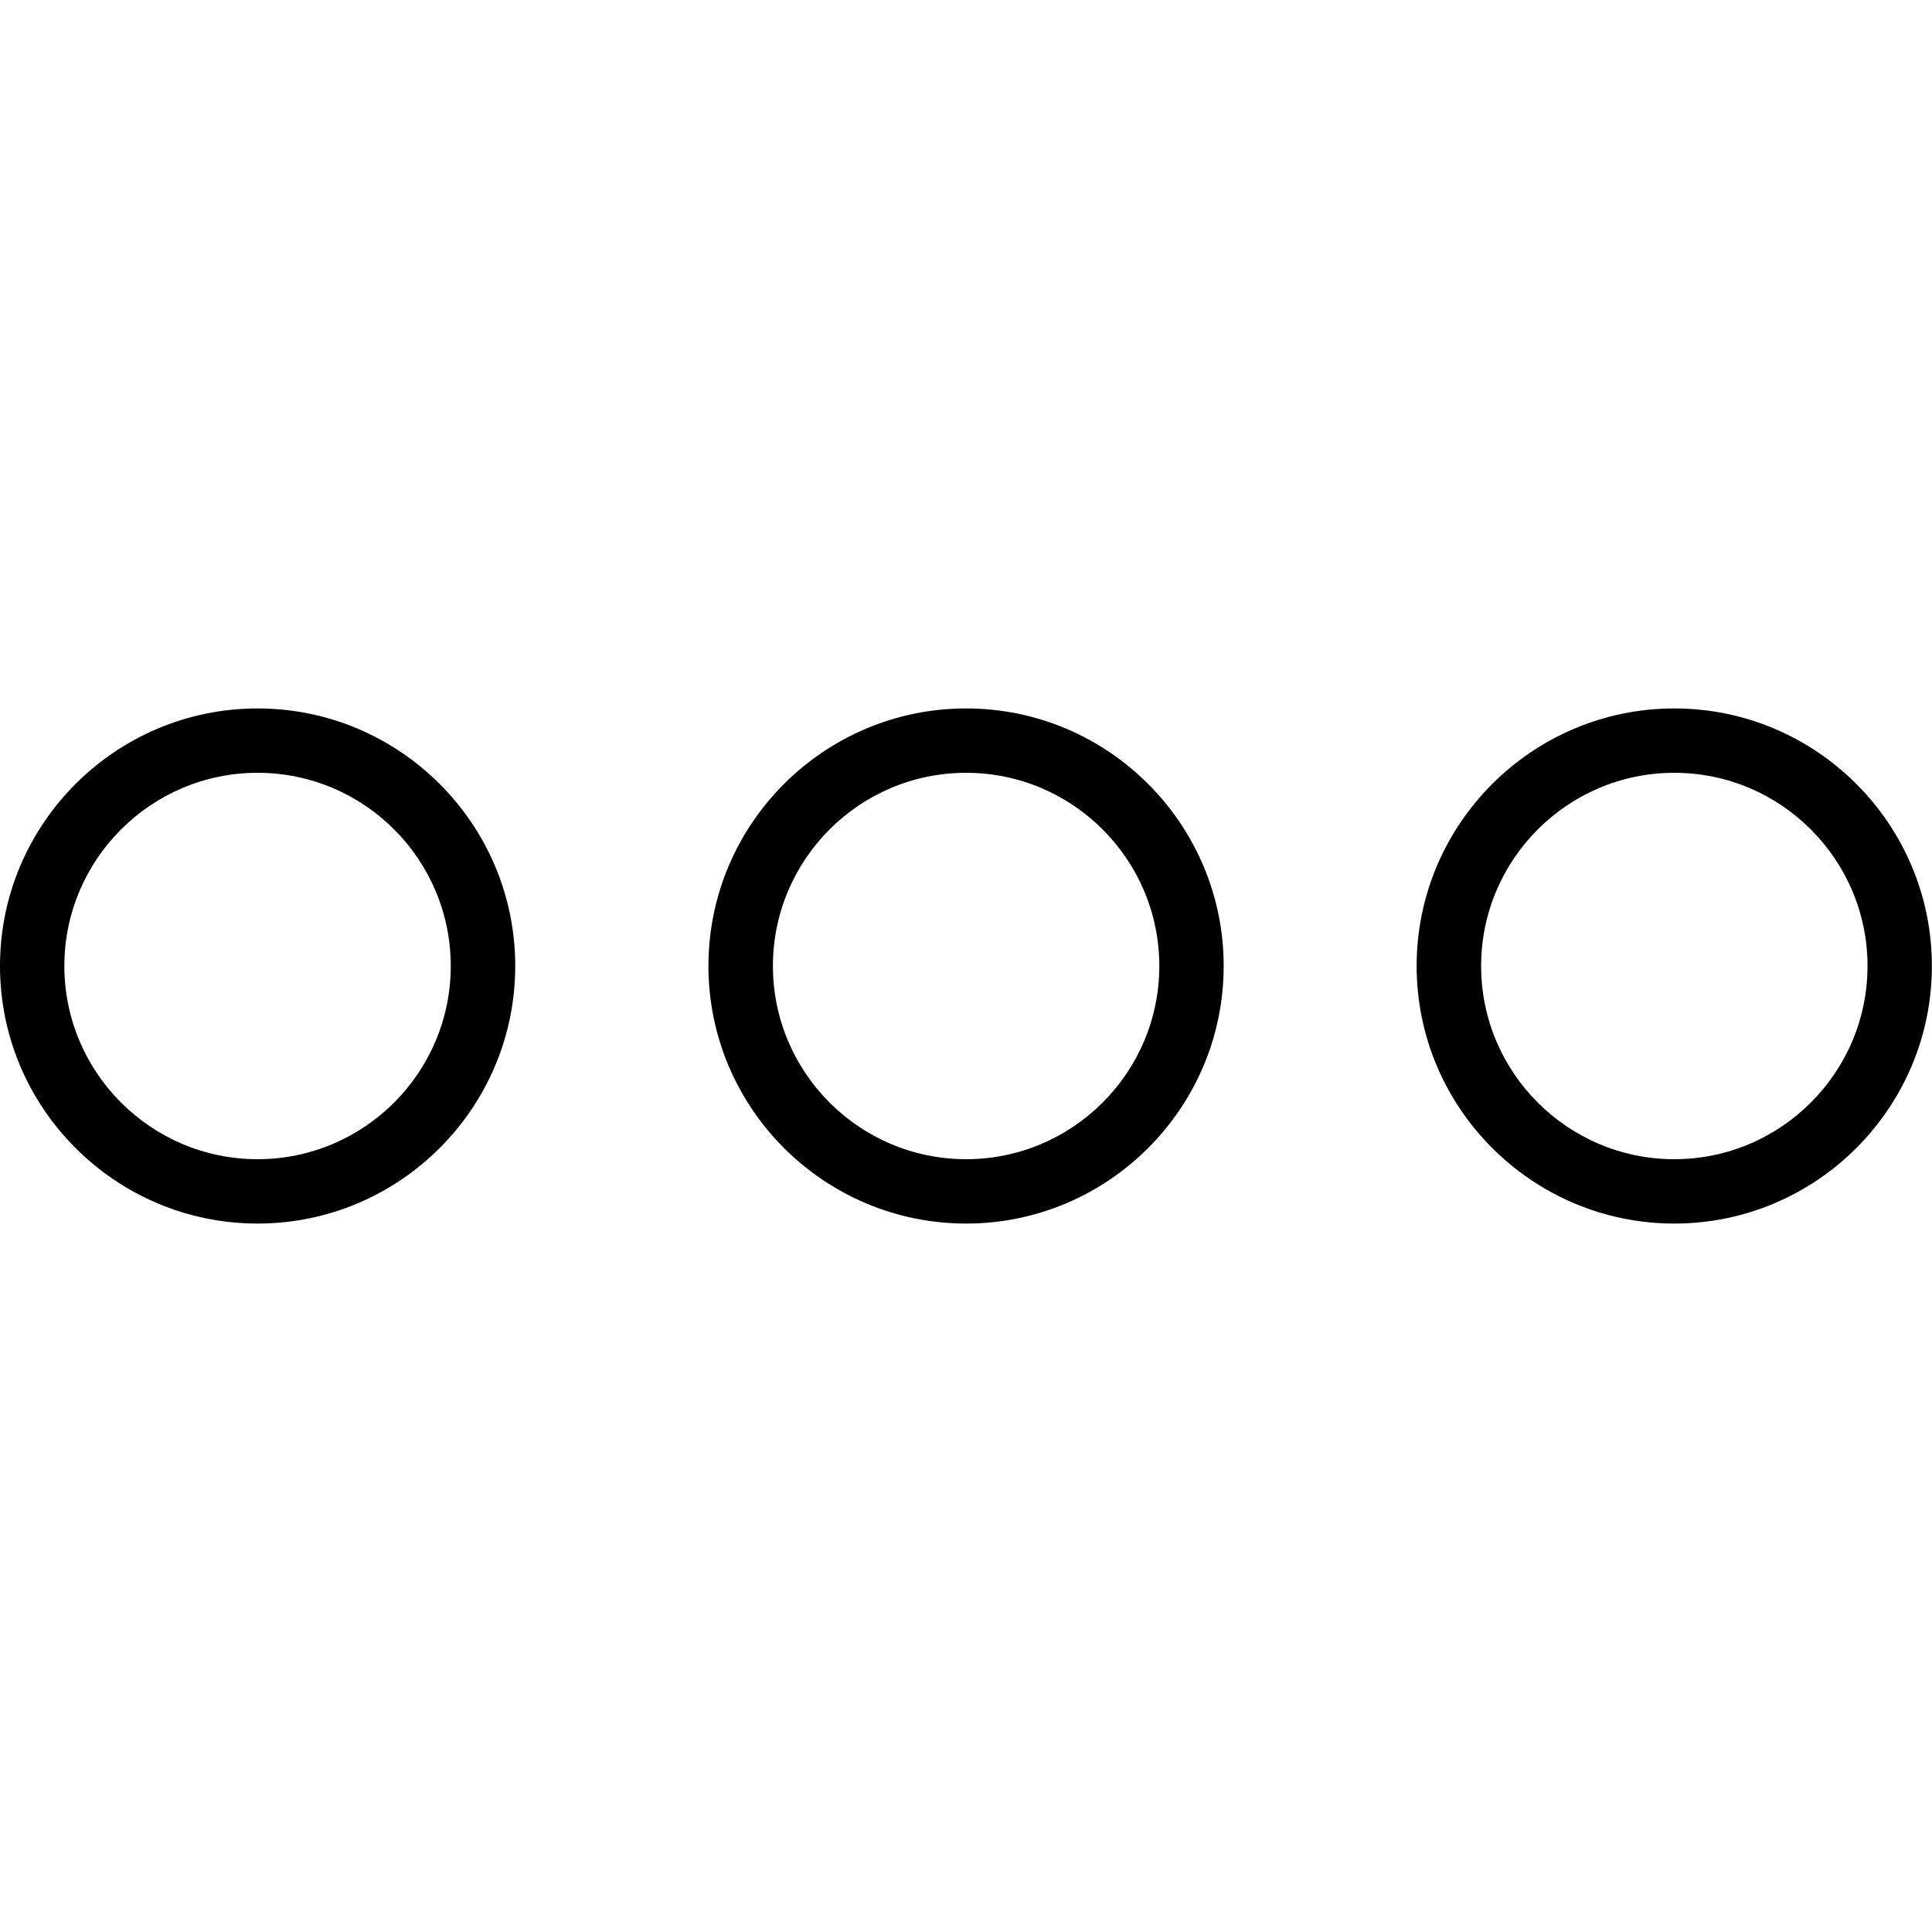 <svg width="16" height="16" viewBox="0 0 16 16" fill="none" xmlns="http://www.w3.org/2000/svg">
<path d="M2.133 5.867C0.957 5.867 0 6.824 0 8C0 9.176 0.957 10.133 2.133 10.133C3.31 10.133 4.267 9.176 4.267 8C4.267 6.824 3.31 5.867 2.133 5.867ZM2.133 9.6C1.251 9.6 0.533 8.882 0.533 8C0.533 7.118 1.251 6.4 2.133 6.4C3.016 6.4 3.733 7.118 3.733 8C3.733 8.882 3.016 9.6 2.133 9.6Z" fill="black"/>
<path d="M13.866 5.867C12.69 5.867 11.732 6.824 11.732 8C11.732 9.176 12.69 10.133 13.866 10.133C15.042 10.133 15.999 9.176 15.999 8C15.999 6.824 15.042 5.867 13.866 5.867ZM13.866 9.6C12.983 9.6 12.266 8.882 12.266 8C12.266 7.118 12.983 6.4 13.866 6.4C14.748 6.4 15.466 7.118 15.466 8C15.466 8.882 14.748 9.6 13.866 9.6Z" fill="black"/>
<path d="M8.001 5.867C6.824 5.867 5.867 6.824 5.867 8C5.867 9.176 6.824 10.133 8.001 10.133C9.177 10.133 10.134 9.176 10.134 8C10.134 6.824 9.177 5.867 8.001 5.867ZM8.001 9.6C7.118 9.6 6.401 8.882 6.401 8C6.401 7.118 7.118 6.4 8.001 6.4C8.883 6.4 9.601 7.118 9.601 8C9.601 8.882 8.883 9.6 8.001 9.6Z" fill="black"/>
</svg>
